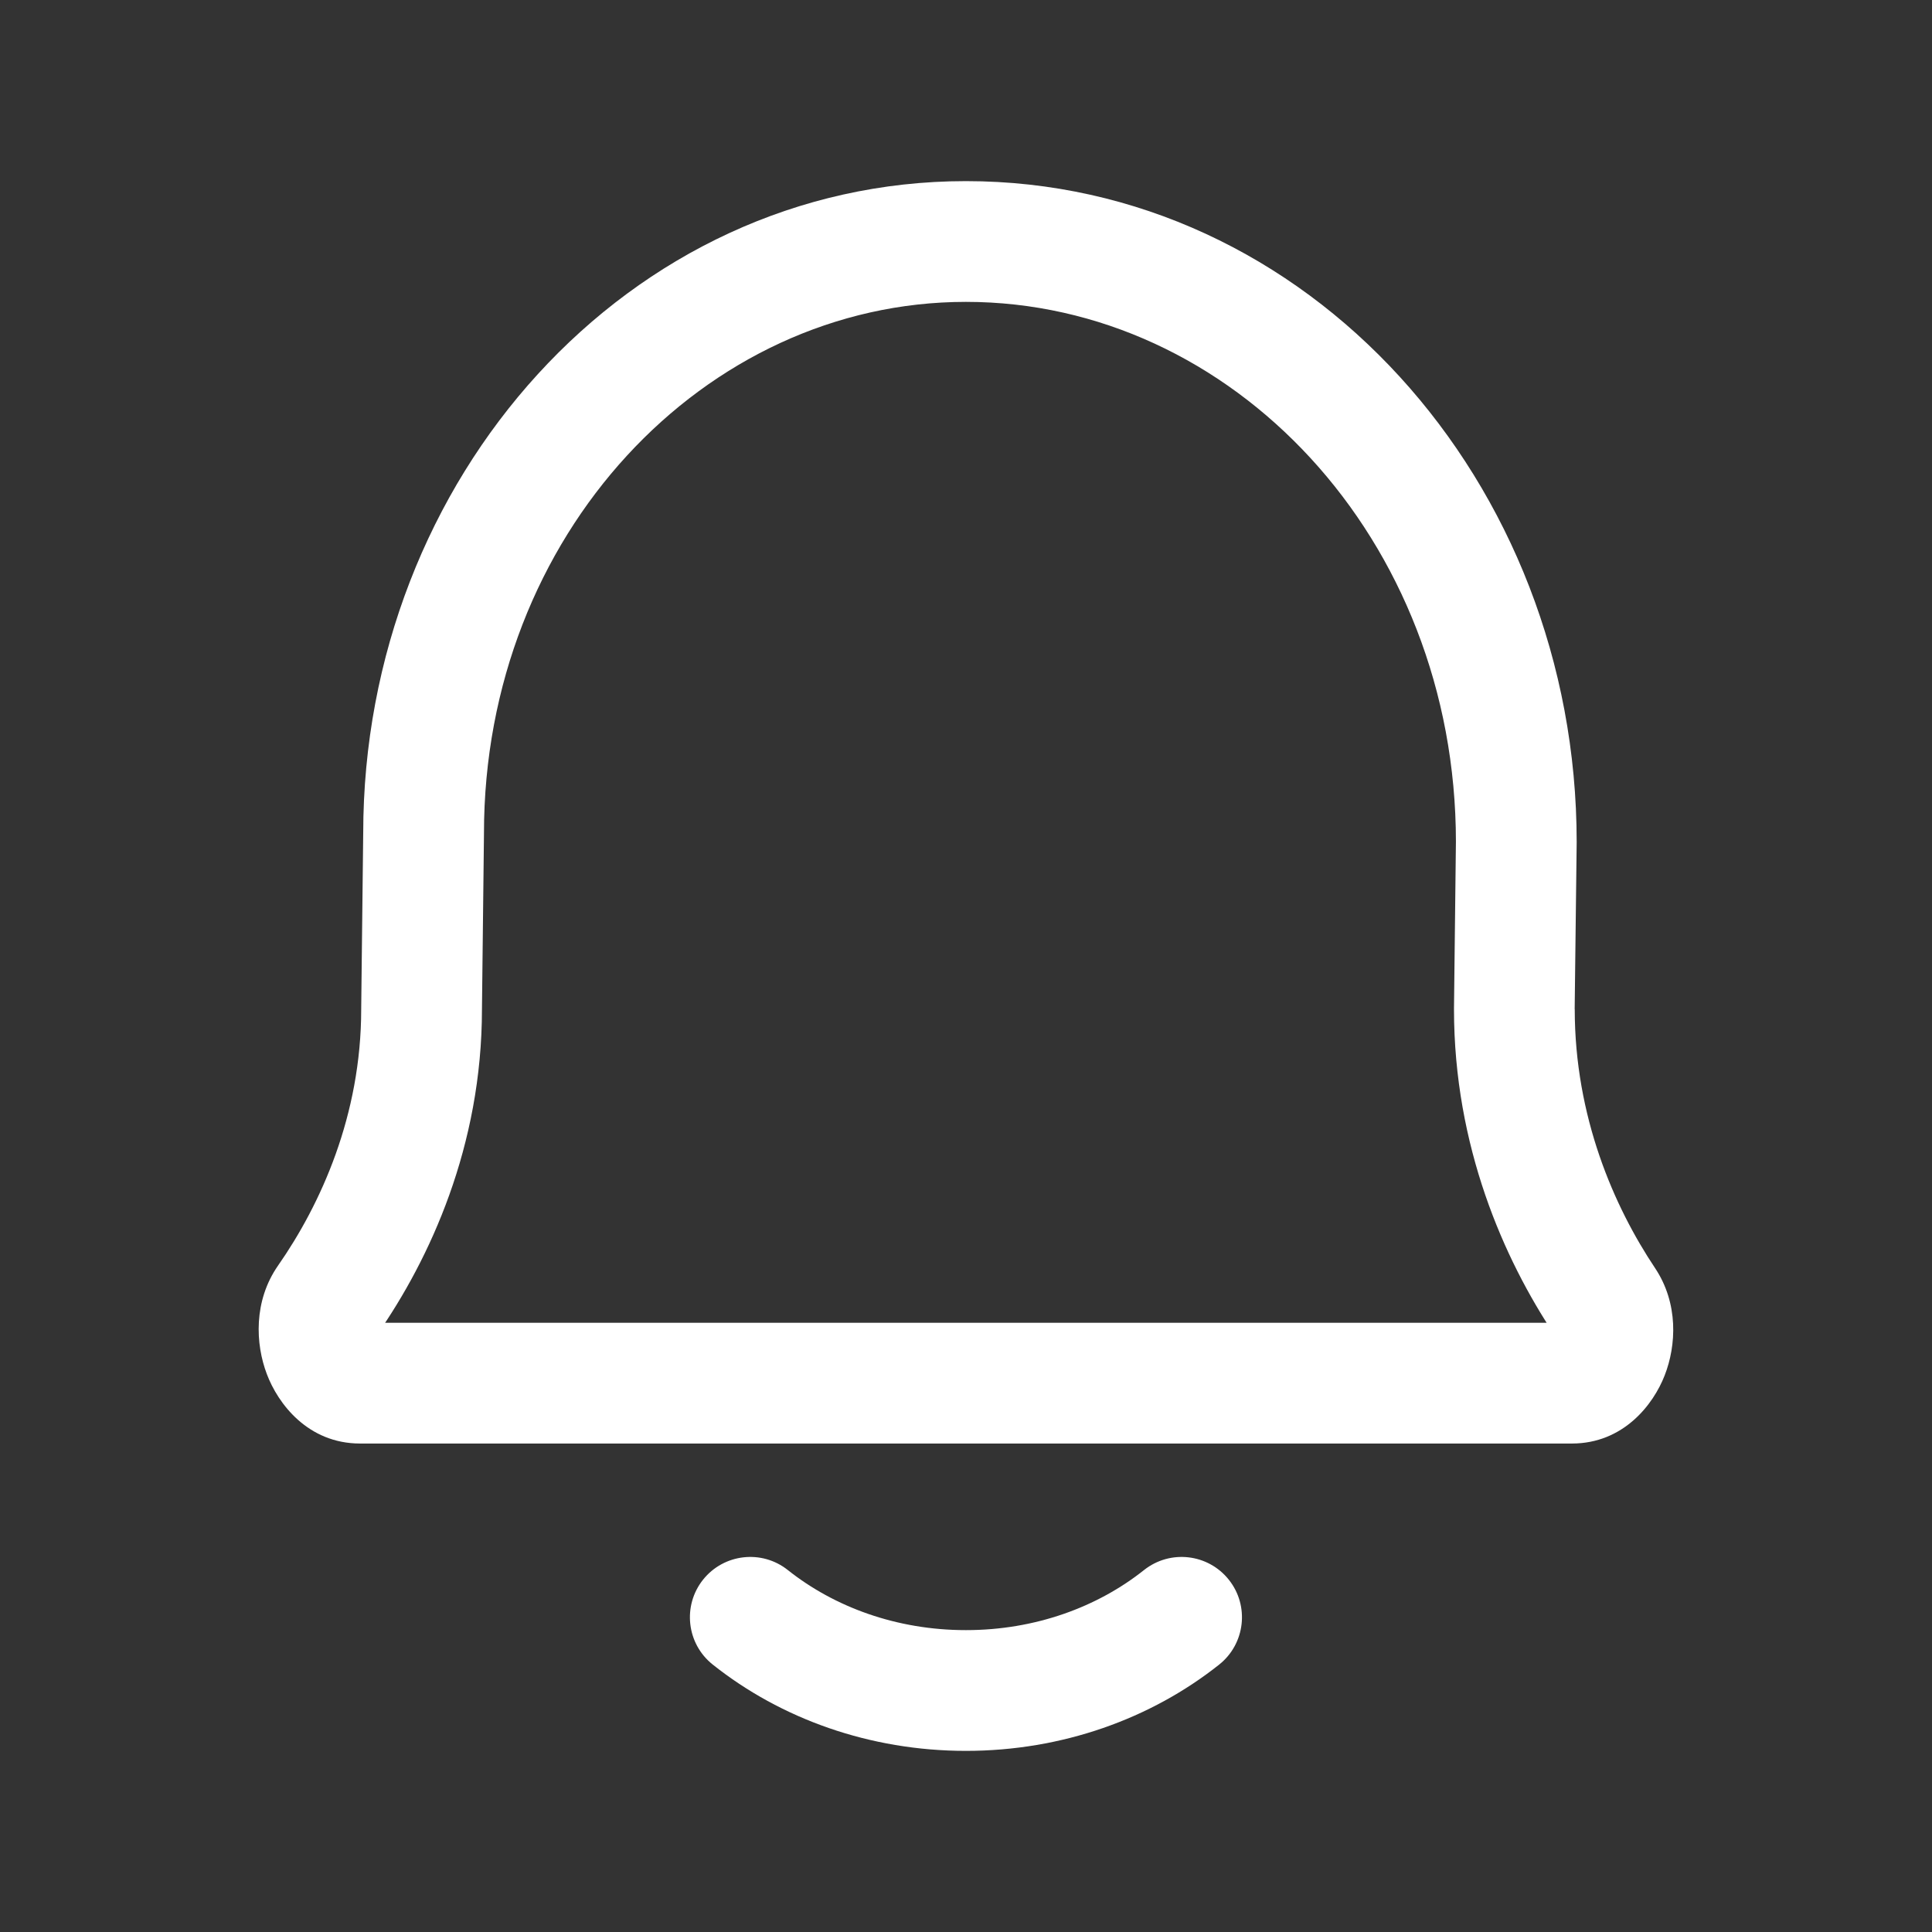 <svg width="24" height="24" viewBox="0 0 24 24" fill="none" xmlns="http://www.w3.org/2000/svg">
<rect x="0" y="0" width="24" height="24" fill="#333333" stroke="none"/>
<path d="M4.069 16.151L3.453 15.723H3.453L4.069 16.151ZM5.237 12.537L4.487 12.529V12.537H5.237ZM5.262 10.352L6.012 10.36V10.352H5.262ZM19.936 16.169L20.56 15.753L20.56 15.753L19.936 16.169ZM18.812 12.537L18.062 12.528V12.537H18.812ZM18.836 10.46L19.586 10.469V10.46H18.836ZM9.787 19.504C9.463 19.246 8.991 19.3 8.733 19.624C8.476 19.948 8.529 20.42 8.854 20.678L9.787 19.504ZM15.145 20.678C15.469 20.42 15.523 19.948 15.265 19.624C15.007 19.3 14.536 19.246 14.211 19.504L15.145 20.678ZM4.684 16.58C5.341 15.637 5.987 14.237 5.987 12.537H4.487C4.487 13.853 3.986 14.959 3.453 15.723L4.684 16.58ZM5.987 12.545L6.012 10.36L4.512 10.343L4.487 12.529L5.987 12.545ZM20.56 15.753C20.049 14.988 19.562 13.872 19.562 12.537H18.062C18.062 14.239 18.682 15.641 19.312 16.585L20.56 15.753ZM19.561 12.546L19.586 10.469L18.086 10.451L18.062 12.528L19.561 12.546ZM19.586 10.46C19.586 5.989 16.25 2.25 11.999 2.25V3.75C15.301 3.75 18.086 6.691 18.086 10.46H19.586ZM19.527 17.932C20.166 17.932 20.538 17.449 20.679 17.086C20.825 16.713 20.852 16.191 20.56 15.753L19.312 16.585C19.299 16.566 19.293 16.55 19.289 16.539C19.286 16.528 19.286 16.522 19.286 16.522C19.286 16.522 19.286 16.524 19.285 16.529C19.284 16.534 19.283 16.538 19.282 16.541C19.278 16.551 19.282 16.534 19.314 16.506C19.352 16.473 19.427 16.432 19.527 16.432V17.932ZM6.012 10.352C6.012 6.643 8.753 3.75 11.999 3.75V2.25C7.804 2.25 4.512 5.94 4.512 10.352H6.012ZM4.473 16.432C4.575 16.432 4.651 16.475 4.688 16.508C4.72 16.535 4.722 16.551 4.717 16.539C4.716 16.535 4.715 16.53 4.714 16.524C4.713 16.522 4.713 16.519 4.713 16.518C4.713 16.516 4.713 16.515 4.713 16.515C4.713 16.515 4.713 16.517 4.712 16.519C4.712 16.522 4.711 16.526 4.709 16.532C4.705 16.543 4.698 16.56 4.684 16.58L3.453 15.723C3.148 16.162 3.172 16.694 3.315 17.07C3.452 17.434 3.823 17.932 4.473 17.932V16.432ZM19.527 16.432H4.473V17.932H19.527V16.432ZM11.999 20.25C11.137 20.25 10.363 19.962 9.787 19.504L8.854 20.678C9.699 21.35 10.803 21.75 11.999 21.75V20.25ZM14.211 19.504C13.635 19.962 12.862 20.25 11.999 20.25V21.75C13.195 21.75 14.299 21.35 15.145 20.678L14.211 19.504Z" fill="white"/>
</svg>
